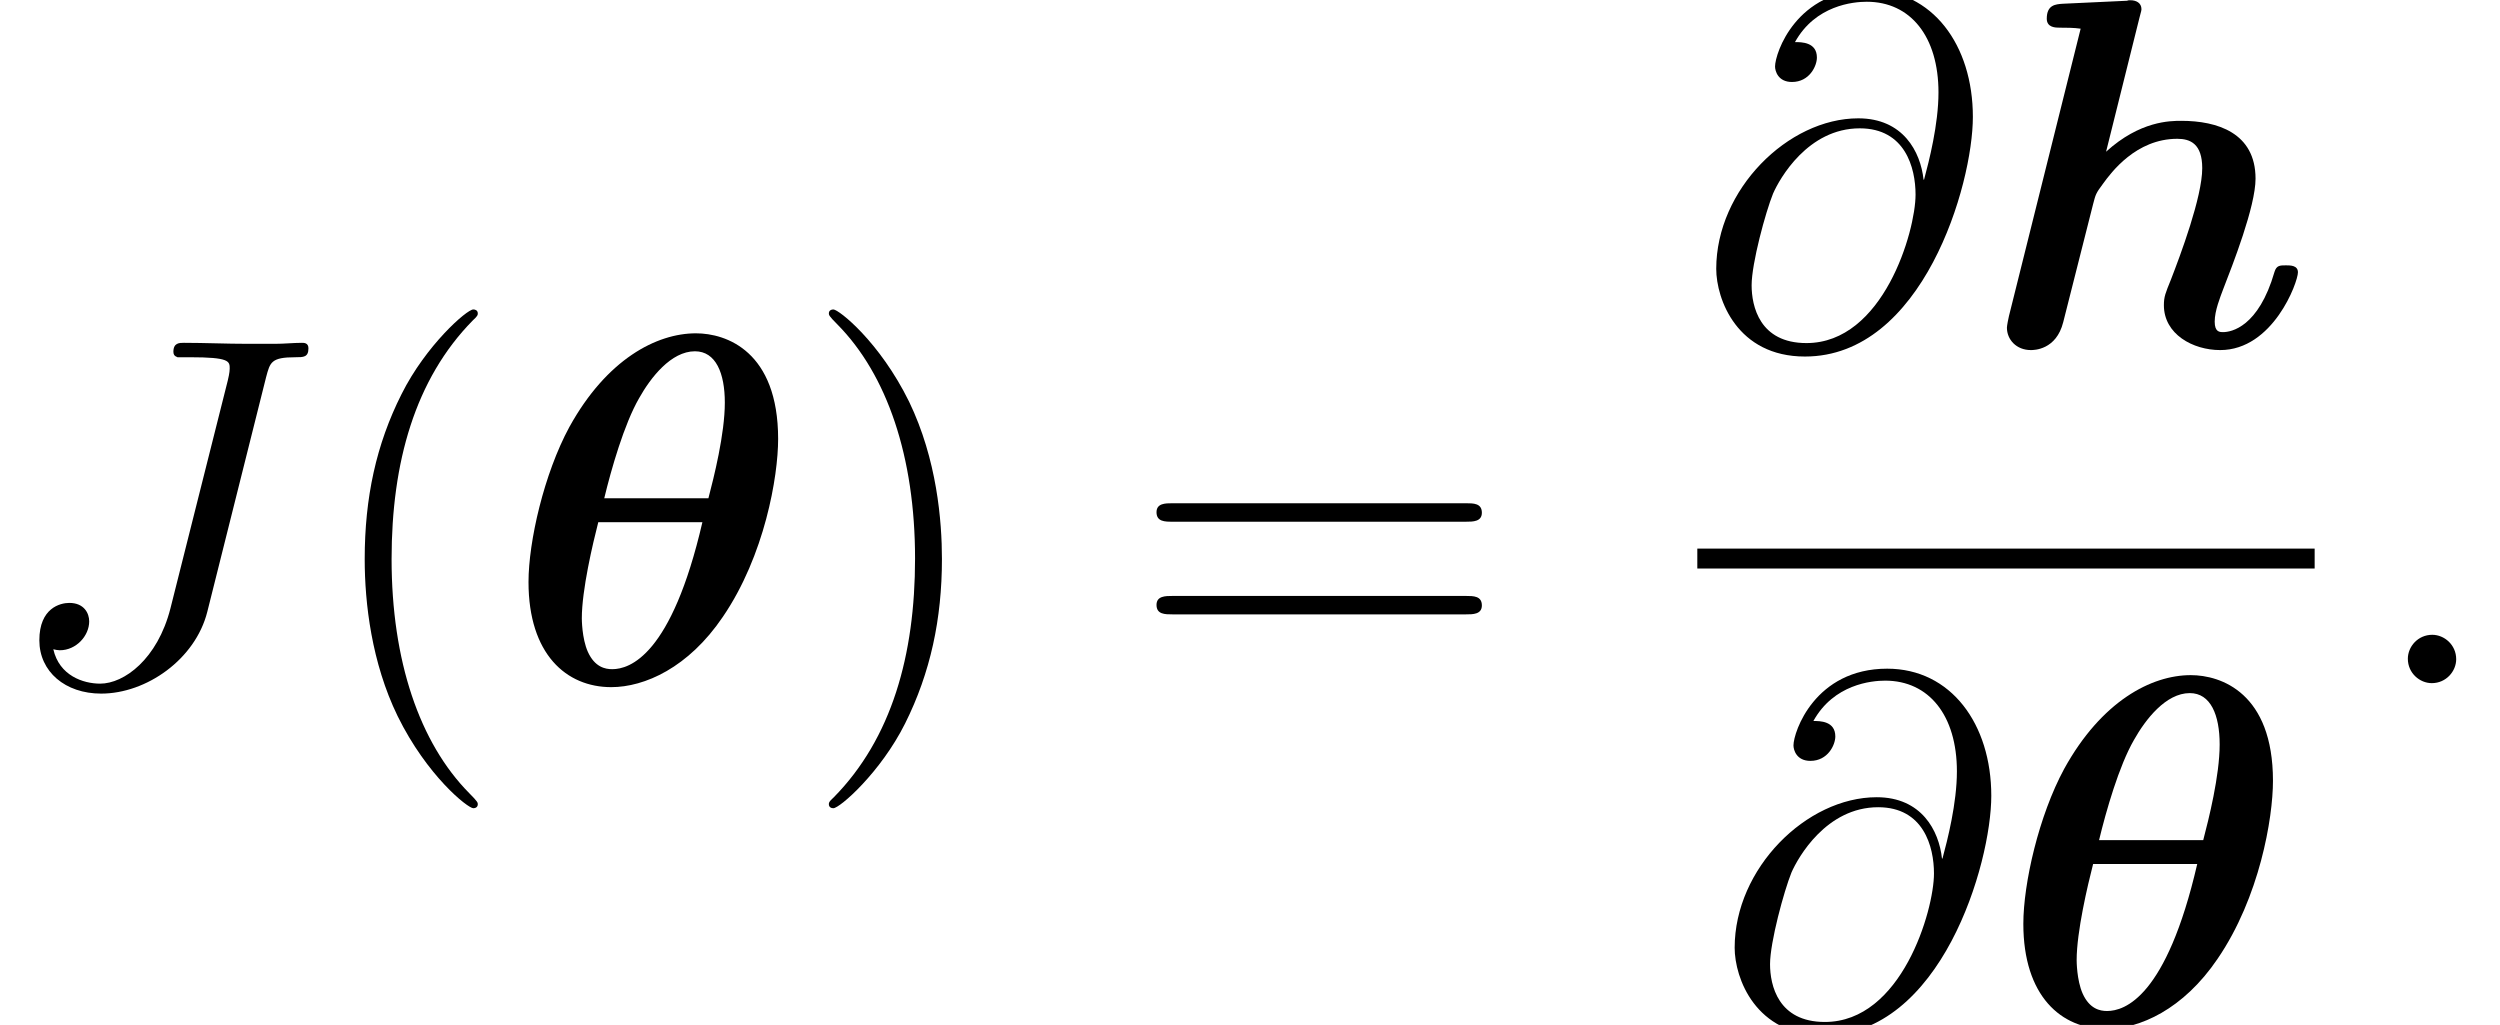 <?xml version='1.0' encoding='UTF-8'?>
<!-- This file was generated by dvisvgm 2.3.5 -->
<svg height='24.591pt' version='1.1' viewBox='164.281 -24.591 59.98 24.591' width='59.98pt' xmlns='http://www.w3.org/2000/svg' xmlns:xlink='http://www.w3.org/1999/xlink'>
<defs>
<path d='M6.539 -5.858C6.539 -7.962 5.296 -8.393 4.567 -8.393C3.622 -8.393 2.427 -7.771 1.53 -6.145C0.921 -5.021 0.55 -3.395 0.55 -2.427C0.55 -0.693 1.459 0.096 2.534 0.096C3.335 0.096 4.388 -0.371 5.212 -1.59C6.217 -3.061 6.539 -4.961 6.539 -5.858ZM2.367 -4.435C2.534 -5.129 2.845 -6.217 3.204 -6.838C3.479 -7.329 3.969 -7.962 4.543 -7.962C5.045 -7.962 5.26 -7.436 5.26 -6.731C5.26 -5.978 4.997 -4.937 4.866 -4.435H2.367ZM4.722 -3.862C3.981 -0.658 2.977 -0.335 2.558 -0.335C2.391 -0.335 2.14 -0.383 1.973 -0.753C1.829 -1.076 1.829 -1.542 1.829 -1.554C1.829 -2.236 2.092 -3.347 2.224 -3.862H4.722Z' id='g0-18'/>
<path d='M3.778 -7.878C3.826 -8.046 3.826 -8.07 3.826 -8.082C3.826 -8.237 3.694 -8.297 3.563 -8.297C3.515 -8.297 3.503 -8.297 3.479 -8.285L1.937 -8.213C1.769 -8.201 1.554 -8.189 1.554 -7.855C1.554 -7.639 1.769 -7.639 1.865 -7.639C1.997 -7.639 2.212 -7.639 2.367 -7.615L0.646 -0.717C0.634 -0.669 0.598 -0.49 0.598 -0.442C0.598 -0.155 0.825 0.096 1.172 0.096C1.243 0.096 1.781 0.096 1.949 -0.574L2.666 -3.407C2.726 -3.634 2.726 -3.658 2.905 -3.897C3.096 -4.16 3.694 -4.973 4.686 -4.973C4.997 -4.973 5.284 -4.854 5.284 -4.268C5.284 -3.575 4.758 -2.176 4.531 -1.59C4.4 -1.267 4.364 -1.184 4.364 -0.98C4.364 -0.287 5.057 0.096 5.715 0.096C6.982 0.096 7.58 -1.53 7.58 -1.769C7.58 -1.937 7.4 -1.937 7.293 -1.937C7.149 -1.937 7.066 -1.937 7.018 -1.781C6.635 -0.454 5.978 -0.335 5.786 -0.335C5.703 -0.335 5.583 -0.335 5.583 -0.586C5.583 -0.849 5.715 -1.172 5.786 -1.363C6.013 -1.949 6.563 -3.347 6.563 -4.017C6.563 -5.117 5.643 -5.404 4.782 -5.404C4.519 -5.404 3.79 -5.404 2.977 -4.663L3.778 -7.878Z' id='g0-104'/>
<path d='M2.2 -0.574C2.2 -0.921 1.913 -1.16 1.626 -1.16C1.279 -1.16 1.04 -0.873 1.04 -0.586C1.04 -0.239 1.327 0 1.614 0C1.961 0 2.2 -0.287 2.2 -0.574Z' id='g1-58'/>
<path d='M5.428 -3.993C5.356 -4.663 4.937 -5.464 3.862 -5.464C2.176 -5.464 0.454 -3.754 0.454 -1.853C0.454 -1.124 0.956 0.251 2.582 0.251C5.404 0.251 6.611 -3.862 6.611 -5.499C6.611 -7.221 5.643 -8.548 4.113 -8.548C2.379 -8.548 1.865 -7.03 1.865 -6.707C1.865 -6.599 1.937 -6.336 2.271 -6.336C2.69 -6.336 2.869 -6.719 2.869 -6.922C2.869 -7.293 2.499 -7.293 2.343 -7.293C2.833 -8.177 3.742 -8.261 4.065 -8.261C5.117 -8.261 5.786 -7.424 5.786 -6.085C5.786 -5.32 5.559 -4.435 5.44 -3.993H5.428ZM2.618 -0.072C1.494 -0.072 1.303 -0.956 1.303 -1.459C1.303 -1.985 1.638 -3.216 1.817 -3.658C1.973 -4.017 2.654 -5.224 3.897 -5.224C4.985 -5.224 5.236 -4.28 5.236 -3.634C5.236 -2.75 4.459 -0.072 2.618 -0.072Z' id='g1-64'/>
<path d='M6.384 -7.34C6.48 -7.699 6.504 -7.819 7.089 -7.819C7.281 -7.819 7.4 -7.819 7.4 -8.034C7.4 -8.165 7.293 -8.165 7.245 -8.165C7.042 -8.165 6.814 -8.141 6.599 -8.141H5.942C5.44 -8.141 4.914 -8.165 4.411 -8.165C4.304 -8.165 4.16 -8.165 4.16 -7.95C4.16 -7.831 4.256 -7.831 4.256 -7.819H4.555C5.511 -7.819 5.511 -7.723 5.511 -7.544C5.511 -7.532 5.511 -7.448 5.464 -7.257L4.089 -1.793C3.778 -0.574 2.977 0.012 2.403 0.012C1.997 0.012 1.423 -0.179 1.279 -0.813C1.327 -0.801 1.387 -0.789 1.435 -0.789C1.829 -0.789 2.14 -1.136 2.14 -1.482C2.14 -1.674 2.02 -1.925 1.662 -1.925C1.447 -1.925 0.944 -1.805 0.944 -1.028C0.944 -0.275 1.566 0.251 2.427 0.251C3.515 0.251 4.686 -0.574 4.973 -1.71L6.384 -7.34Z' id='g1-74'/>
<path d='M3.885 2.905C3.885 2.869 3.885 2.845 3.682 2.642C2.487 1.435 1.817 -0.538 1.817 -2.977C1.817 -5.296 2.379 -7.293 3.766 -8.703C3.885 -8.811 3.885 -8.835 3.885 -8.871C3.885 -8.942 3.826 -8.966 3.778 -8.966C3.622 -8.966 2.642 -8.106 2.056 -6.934C1.447 -5.727 1.172 -4.447 1.172 -2.977C1.172 -1.913 1.339 -0.49 1.961 0.789C2.666 2.224 3.646 3.001 3.778 3.001C3.826 3.001 3.885 2.977 3.885 2.905Z' id='g2-40'/>
<path d='M3.371 -2.977C3.371 -3.885 3.252 -5.368 2.582 -6.755C1.877 -8.189 0.897 -8.966 0.765 -8.966C0.717 -8.966 0.658 -8.942 0.658 -8.871C0.658 -8.835 0.658 -8.811 0.861 -8.608C2.056 -7.4 2.726 -5.428 2.726 -2.989C2.726 -0.669 2.164 1.327 0.777 2.738C0.658 2.845 0.658 2.869 0.658 2.905C0.658 2.977 0.717 3.001 0.765 3.001C0.921 3.001 1.901 2.14 2.487 0.968C3.096 -0.251 3.371 -1.542 3.371 -2.977Z' id='g2-41'/>
<path d='M8.07 -3.873C8.237 -3.873 8.452 -3.873 8.452 -4.089C8.452 -4.316 8.249 -4.316 8.07 -4.316H1.028C0.861 -4.316 0.646 -4.316 0.646 -4.101C0.646 -3.873 0.849 -3.873 1.028 -3.873H8.07ZM8.07 -1.65C8.237 -1.65 8.452 -1.65 8.452 -1.865C8.452 -2.092 8.249 -2.092 8.07 -2.092H1.028C0.861 -2.092 0.646 -2.092 0.646 -1.877C0.646 -1.65 0.849 -1.65 1.028 -1.65H8.07Z' id='g2-61'/>
</defs>
<g id='page1'>
<use x='164.281' xlink:href='#g1-74' y='-8.201'/>
<use x='171.859' xlink:href='#g2-40' y='-8.201'/>
<use x='176.411' xlink:href='#g0-18' y='-8.201'/>
<use x='183.509' xlink:href='#g2-41' y='-8.201'/>
<use x='191.382' xlink:href='#g2-61' y='-8.201'/>
<use x='205.003' xlink:href='#g1-64' y='-16.288'/>
<use x='211.833' xlink:href='#g0-104' y='-16.288'/>
<rect height='0.478' width='14.811' x='205.003' y='-11.429'/>
<use x='205.445' xlink:href='#g1-64' y='0'/>
<use x='212.275' xlink:href='#g0-18' y='0'/>
<use x='221.01' xlink:href='#g1-58' y='-8.201'/>
</g>
</svg>
<!-- DEPTH=0 -->